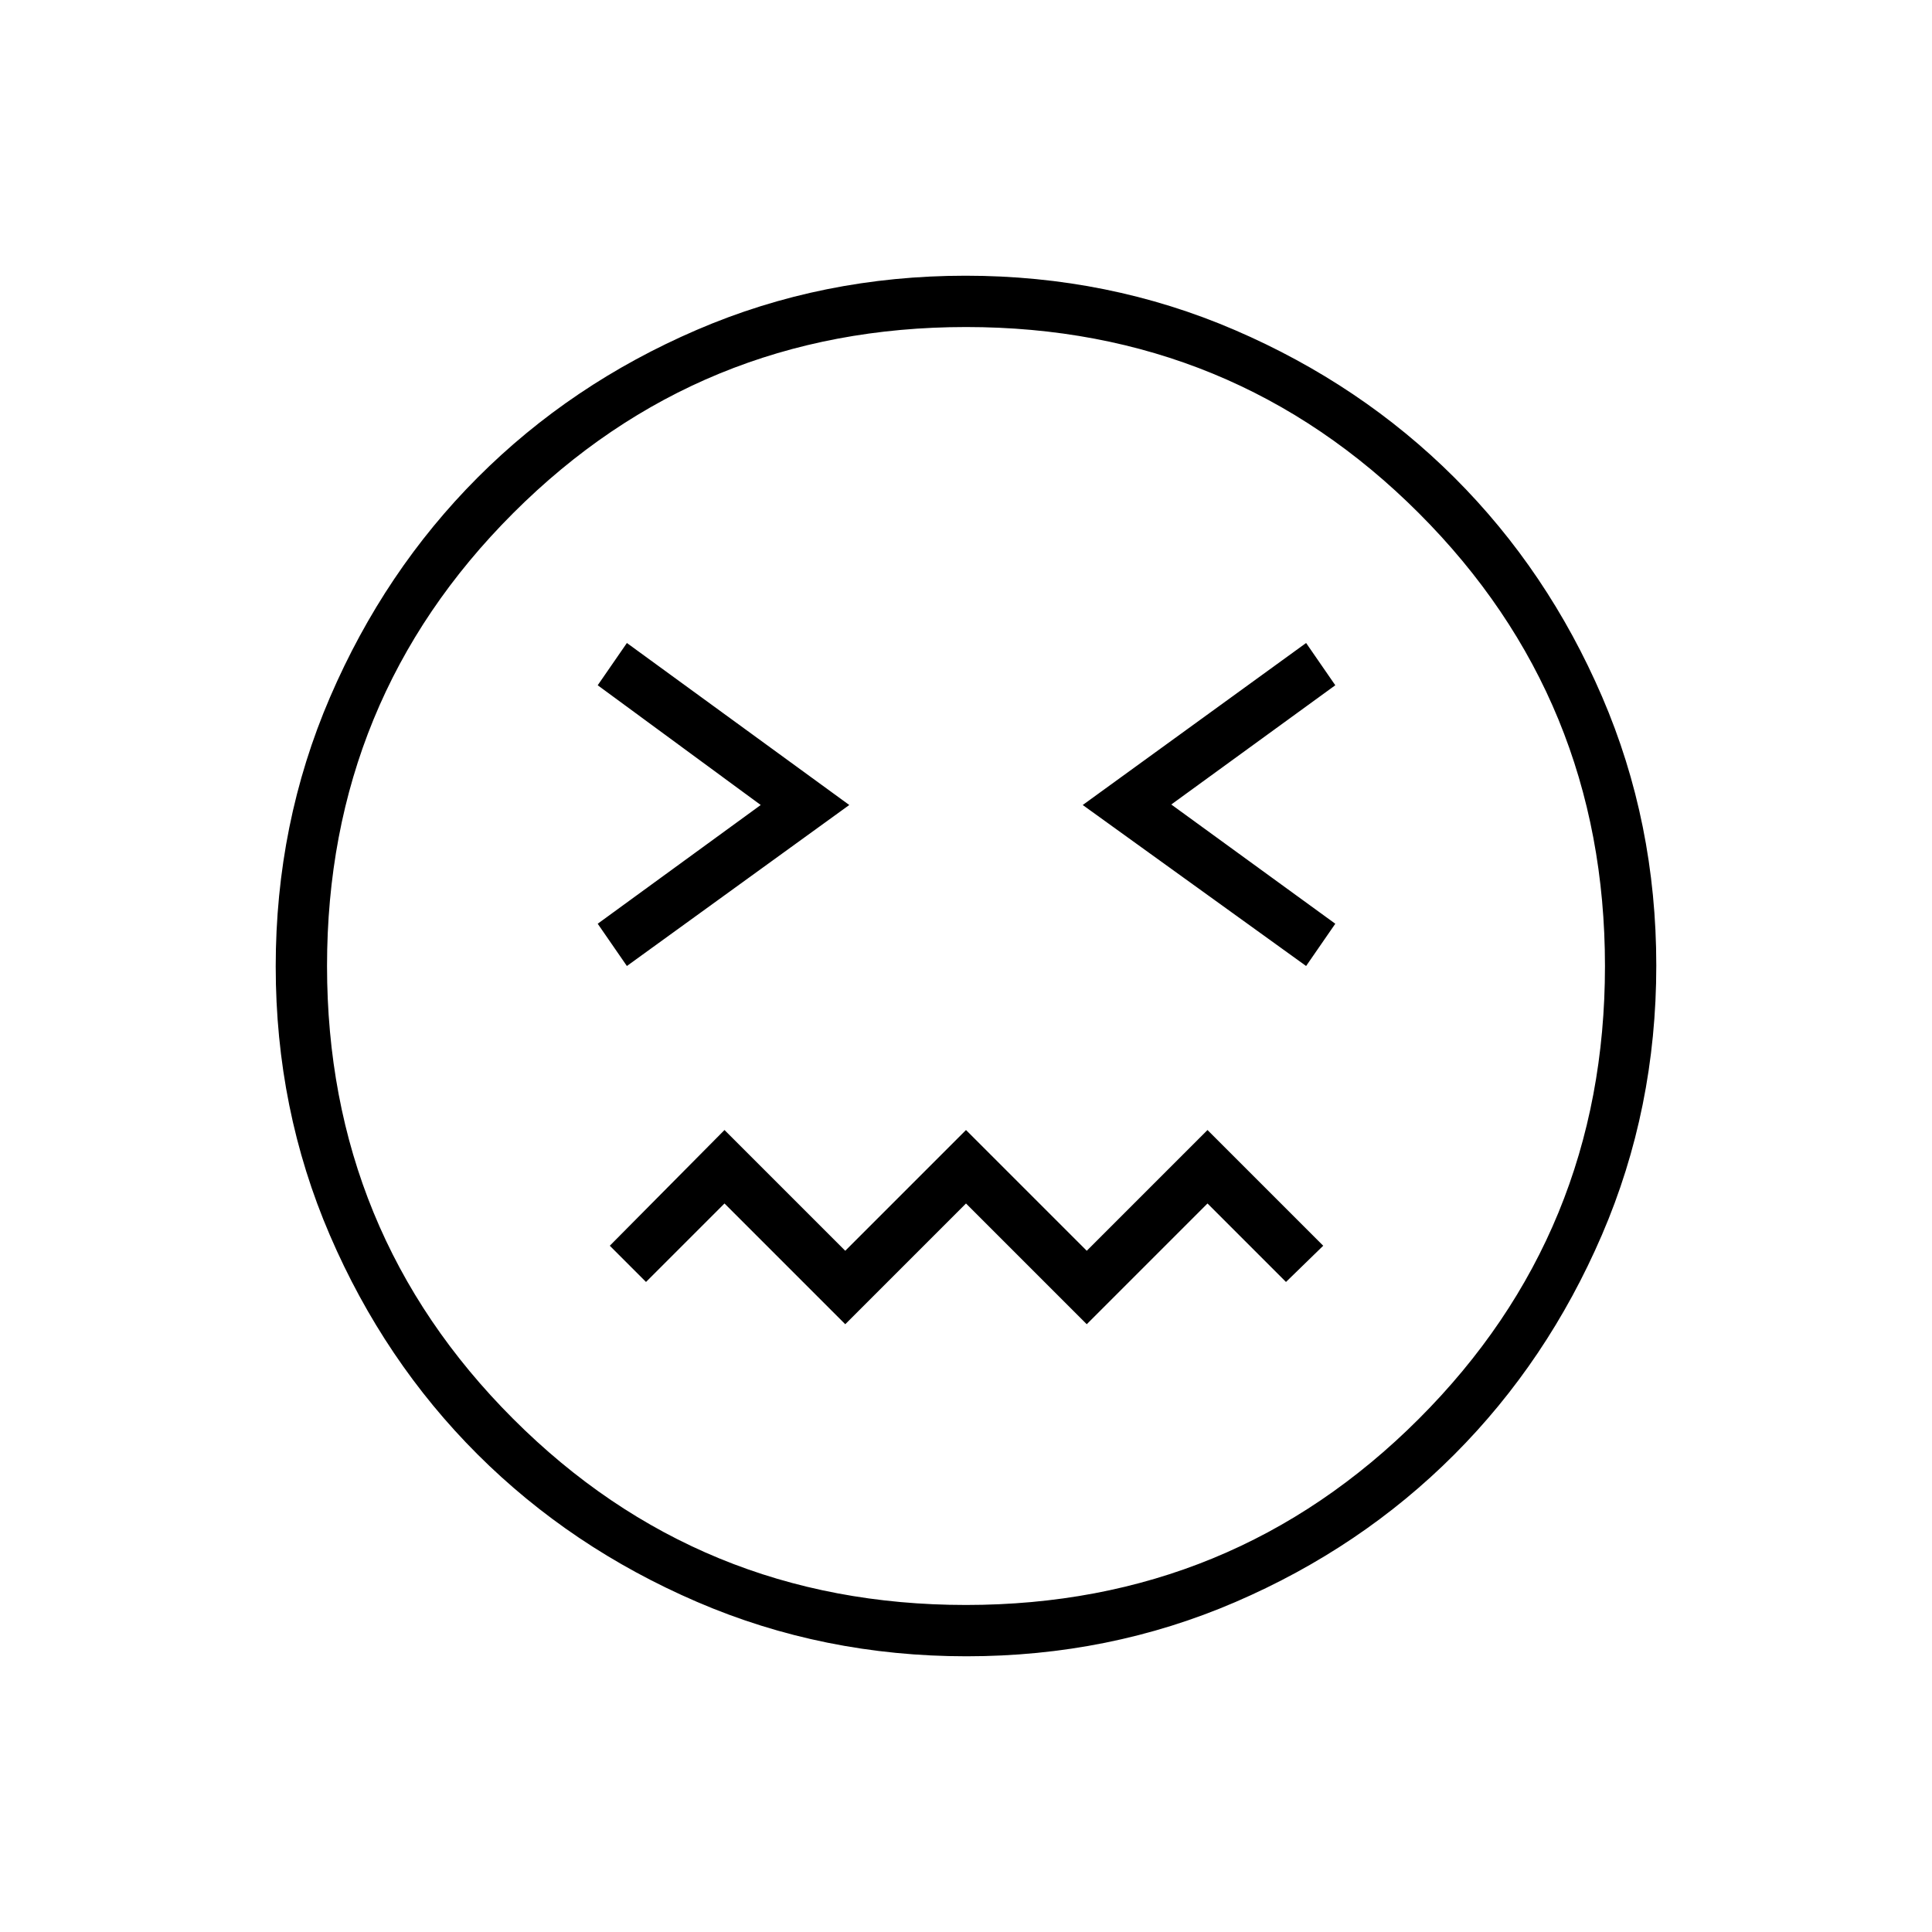 <svg xmlns="http://www.w3.org/2000/svg" height="24" viewBox="0 -960 960 960" width="24"><path d="M311.5-480 422-560l-110.5-80.5-14.5 21 81 59.5-81 59 14.5 21Zm337.5 0 14.5-21-81.5-59.25 81.5-59.25-14.5-21L538-560l111 80ZM420-302l60-60 60 60 60-60 39 39 18.5-18-57.5-57.5-60 60-60-60-60 60-60-60-57 57.5 18 18 39-39 60 60Zm60.24 165q-71.15 0-133.87-27.02-62.72-27.03-109.12-73.35-46.4-46.33-73.32-108.83Q137-408.7 137-479.76q0-71.15 27.02-133.87 27.03-62.72 73.35-109.12 46.33-46.4 108.83-73.32Q408.7-823 479.76-823q71.15 0 133.87 27.02 62.72 27.03 109.12 73.35 46.4 46.33 73.32 108.83Q823-551.3 823-480.24q0 71.15-27.02 133.87-27.03 62.72-73.35 109.12-46.33 46.4-108.83 73.32Q551.3-137 480.24-137ZM480-480Zm-.03 317.5q132.53 0 225.03-92.47 92.5-92.46 92.5-225 0-132.53-92.47-225.03-92.46-92.5-225-92.5-132.53 0-225.03 92.47-92.5 92.46-92.5 225 0 132.53 92.47 225.03 92.46 92.5 225 92.5Z"/></svg>